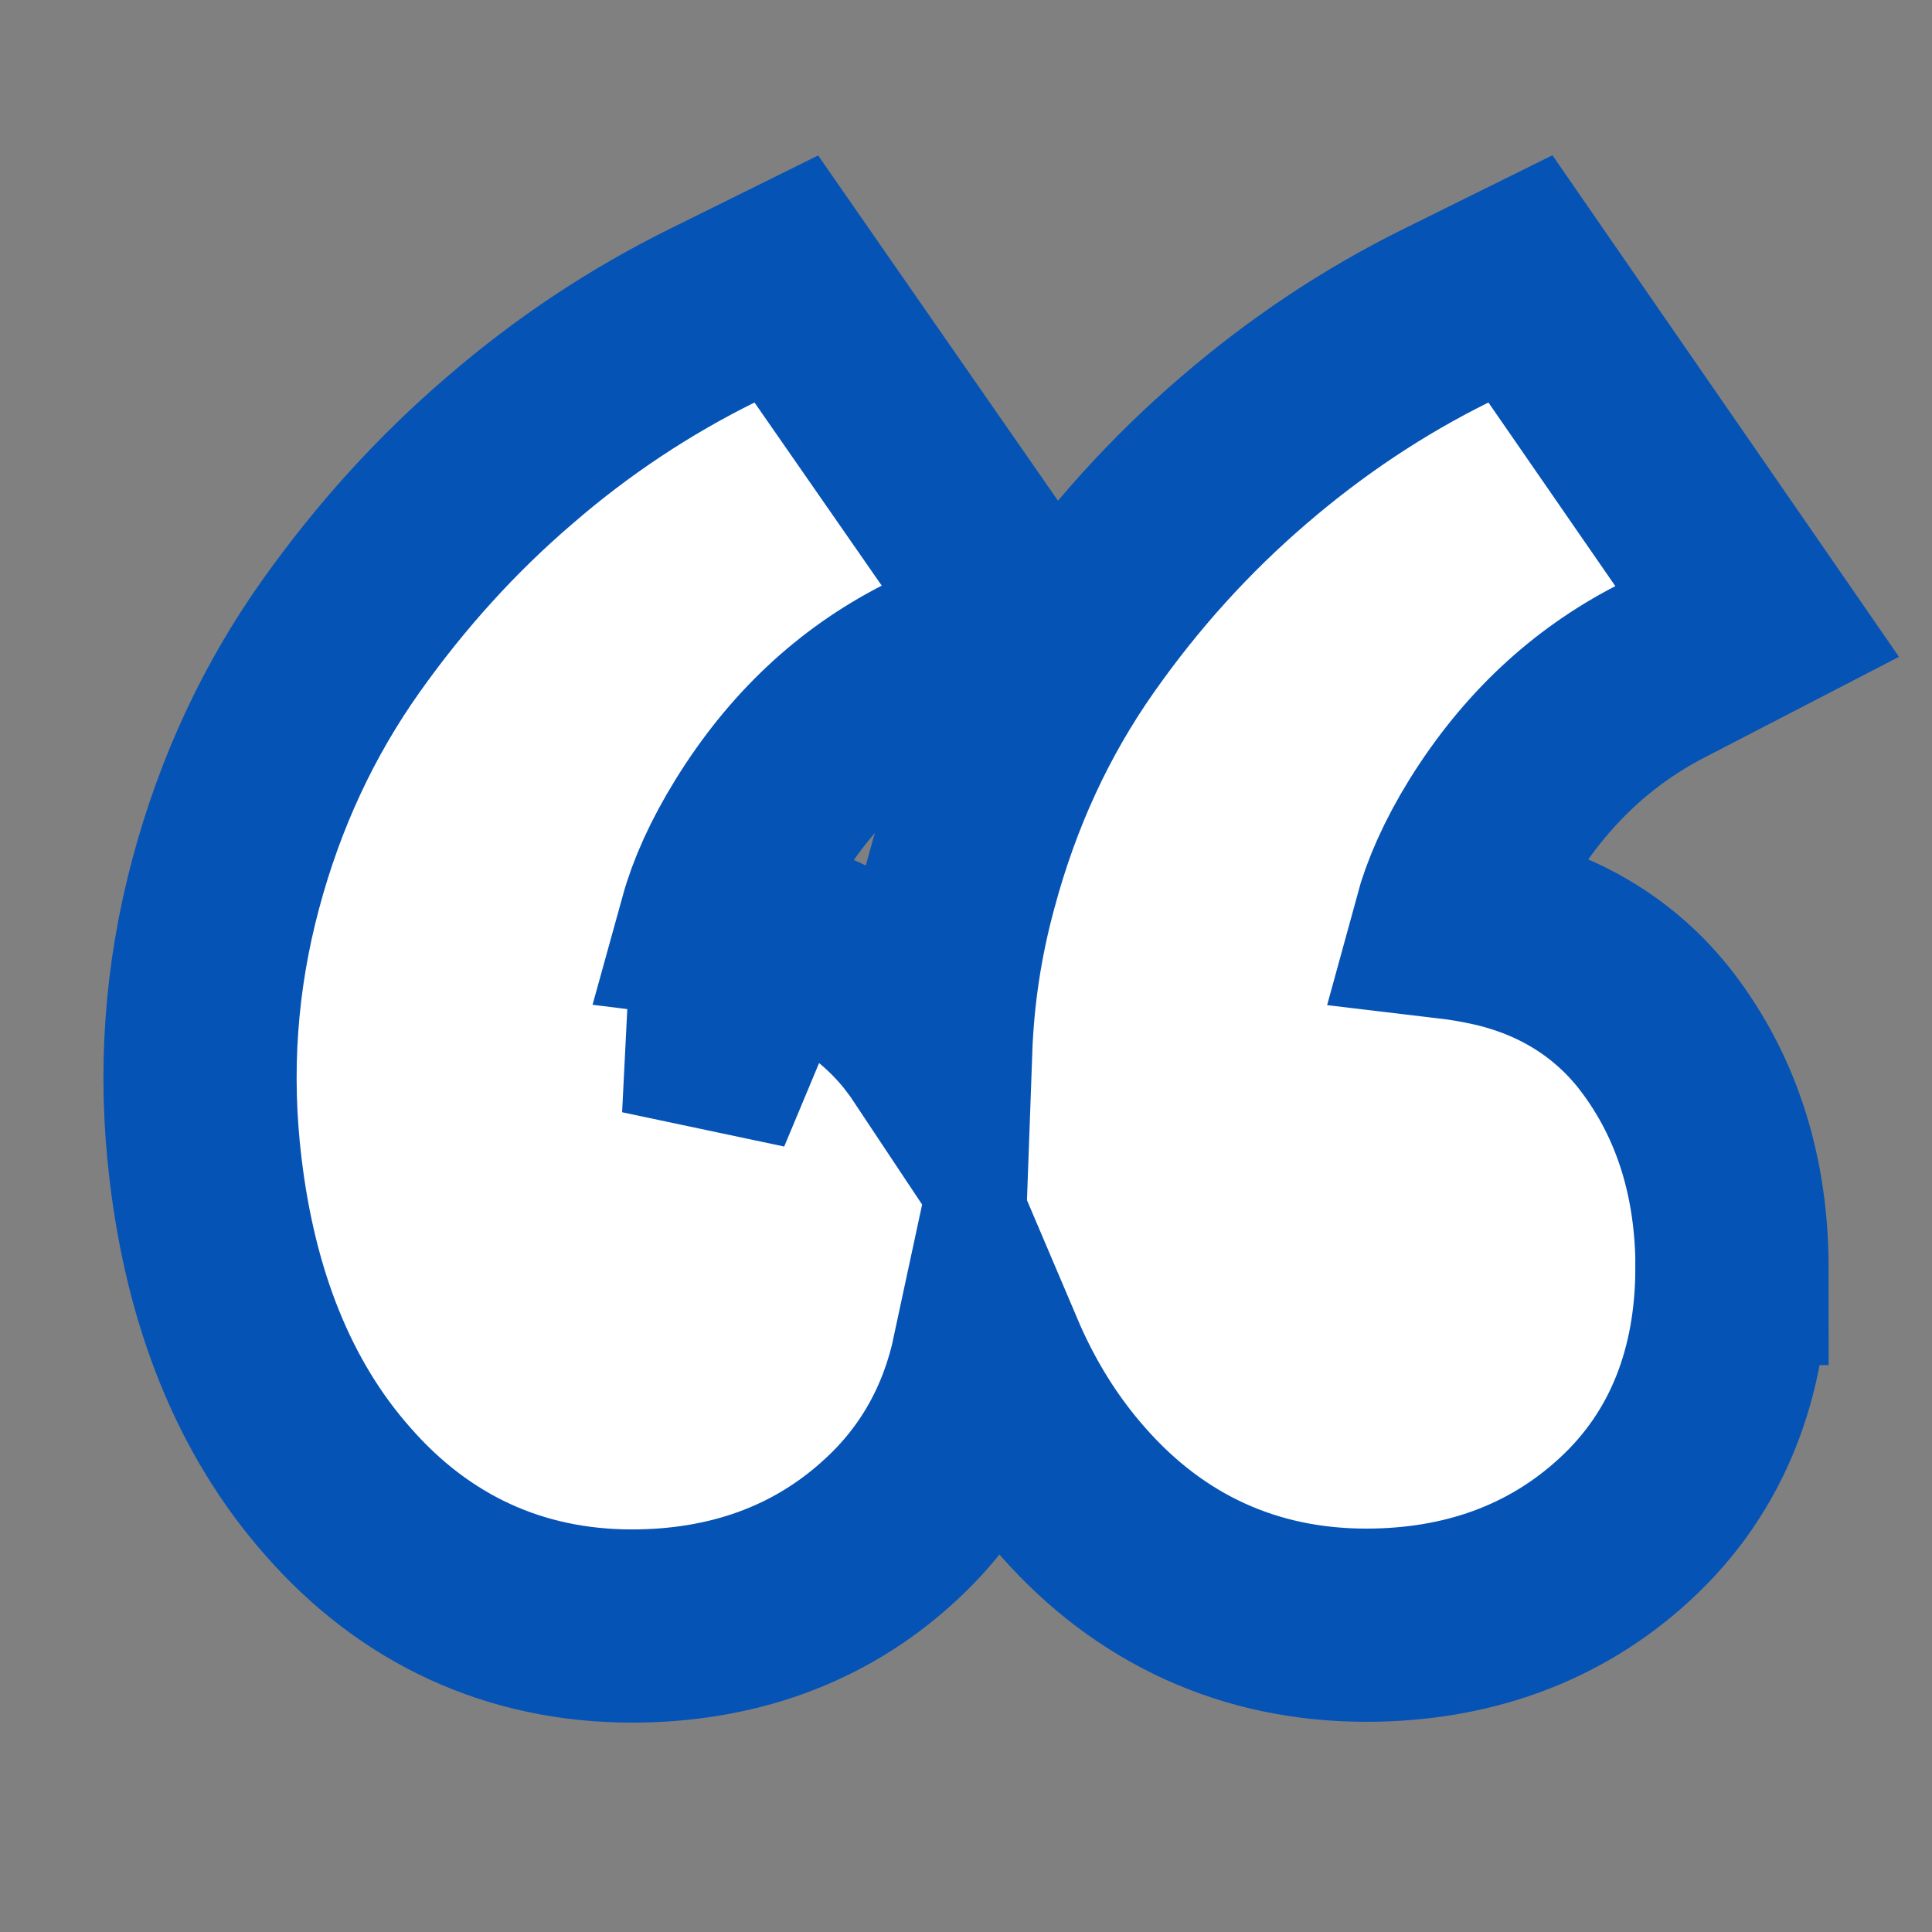 <svg width="40" height="40" viewBox="0 0 40 40" fill="none" xmlns="http://www.w3.org/2000/svg">
<rect x="0" y="0" width="40" height="40" fill="#808080" stroke="none"/>
<path d="M15.743 19.265C15.434 19.193 15.124 19.138 14.814 19.1C14.973 18.525 15.255 17.889 15.692 17.183C16.613 15.696 17.775 14.62 19.169 13.904L21.2 12.86L19.898 10.984L17.264 7.193L16.28 5.776L14.734 6.541C13.252 7.275 11.845 8.204 10.55 9.326C9.236 10.451 8.078 11.736 7.057 13.174C5.982 14.69 5.182 16.393 4.673 18.299C4.157 20.227 4.012 22.2 4.258 24.222C4.573 26.844 5.442 29.126 7.002 30.887C8.599 32.709 10.671 33.665 13.083 33.665C15.123 33.665 16.965 33.038 18.439 31.672C19.514 30.684 20.169 29.459 20.464 28.084C20.905 29.121 21.484 30.062 22.215 30.888C23.809 32.7 25.876 33.648 28.285 33.648C30.328 33.648 32.169 33.021 33.644 31.659C35.166 30.259 35.854 28.378 35.858 26.262L35.86 26.262C35.86 24.43 35.373 22.752 34.296 21.349L34.296 21.349L34.29 21.34C33.437 20.242 32.277 19.555 30.936 19.254L30.93 19.253C30.625 19.185 30.32 19.133 30.016 19.097C30.172 18.524 30.449 17.89 30.882 17.189C31.803 15.711 32.964 14.636 34.363 13.911L36.38 12.867L35.089 10.998L32.462 7.197L31.479 5.774L29.929 6.541C28.441 7.278 27.044 8.208 25.747 9.325C24.438 10.447 23.273 11.735 22.257 13.181C21.189 14.699 20.403 16.397 19.896 18.294C19.588 19.423 19.414 20.576 19.372 21.744C19.283 21.61 19.189 21.478 19.089 21.349L19.081 21.337L19.072 21.326C18.221 20.252 17.075 19.573 15.743 19.265ZM15.743 19.265C15.744 19.265 15.744 19.265 15.745 19.266L15.291 21.213M15.743 19.265C15.742 19.265 15.742 19.265 15.741 19.265L15.291 21.213M15.291 21.213C14.591 21.051 13.921 21.003 13.294 21.071L16.65 21.781C16.256 21.521 15.803 21.331 15.291 21.213Z" fill="white" stroke="#0653B6" stroke-width="4"/>
</svg>
